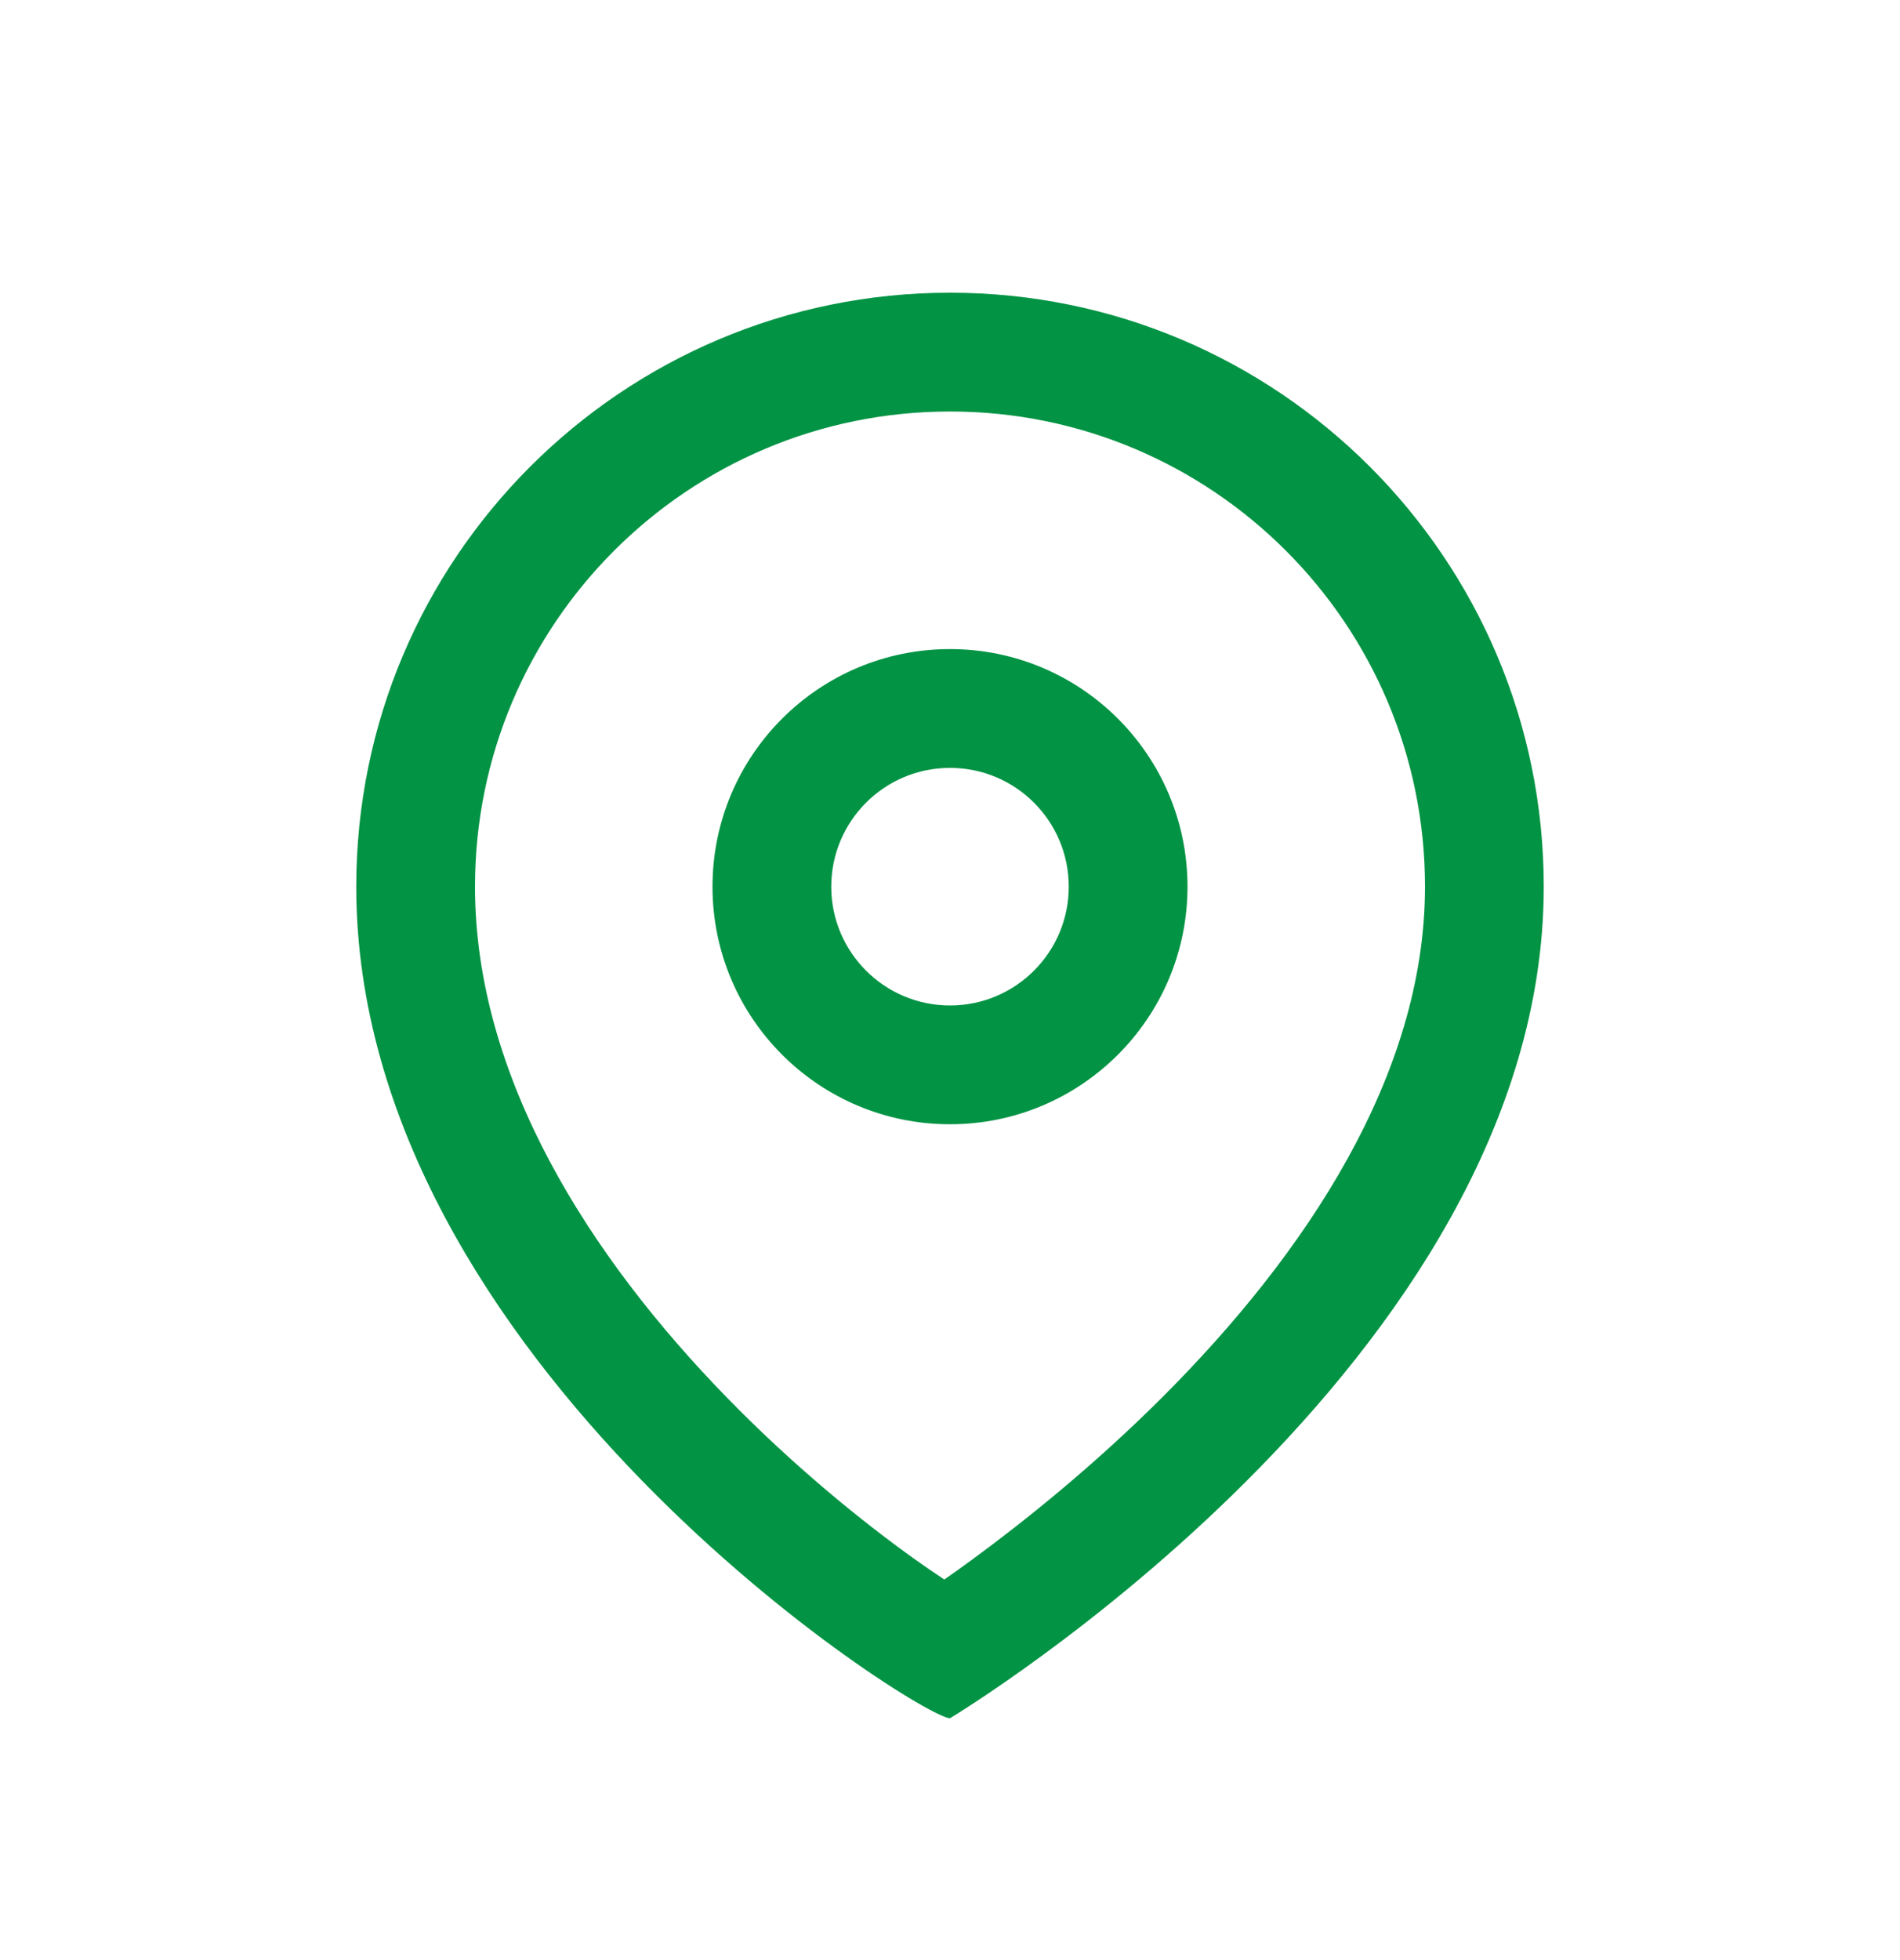<svg width="32" height="33" viewBox="0 0 32 33" fill="none" xmlns="http://www.w3.org/2000/svg">
    <path fill-rule="evenodd" clip-rule="evenodd" d="M16.38 26.252C16.209 26.378 16.05 26.491 15.904 26.593C15.749 26.491 15.577 26.372 15.39 26.239C14.51 25.609 13.369 24.684 12.245 23.532C9.939 21.167 8 18.148 8 14.928C8 10.509 11.582 6.928 16 6.928C20.418 6.928 24 10.509 24 14.928C24 18.113 21.976 21.123 19.586 23.514C18.426 24.673 17.259 25.608 16.38 26.252ZM26 14.928C26 22.928 16 28.928 16 28.928C15.5 28.928 6 22.928 6 14.928C6 9.405 10.477 4.928 16 4.928C21.523 4.928 26 9.405 26 14.928ZM18 14.928C18 16.032 17.105 16.928 16 16.928C14.896 16.928 14 16.032 14 14.928C14 13.823 14.896 12.928 16 12.928C17.105 12.928 18 13.823 18 14.928ZM20 14.928C20 17.137 18.209 18.928 16 18.928C13.791 18.928 12 17.137 12 14.928C12 12.719 13.791 10.928 16 10.928C18.209 10.928 20 12.719 20 14.928Z" fill="#039344"/>
</svg>
